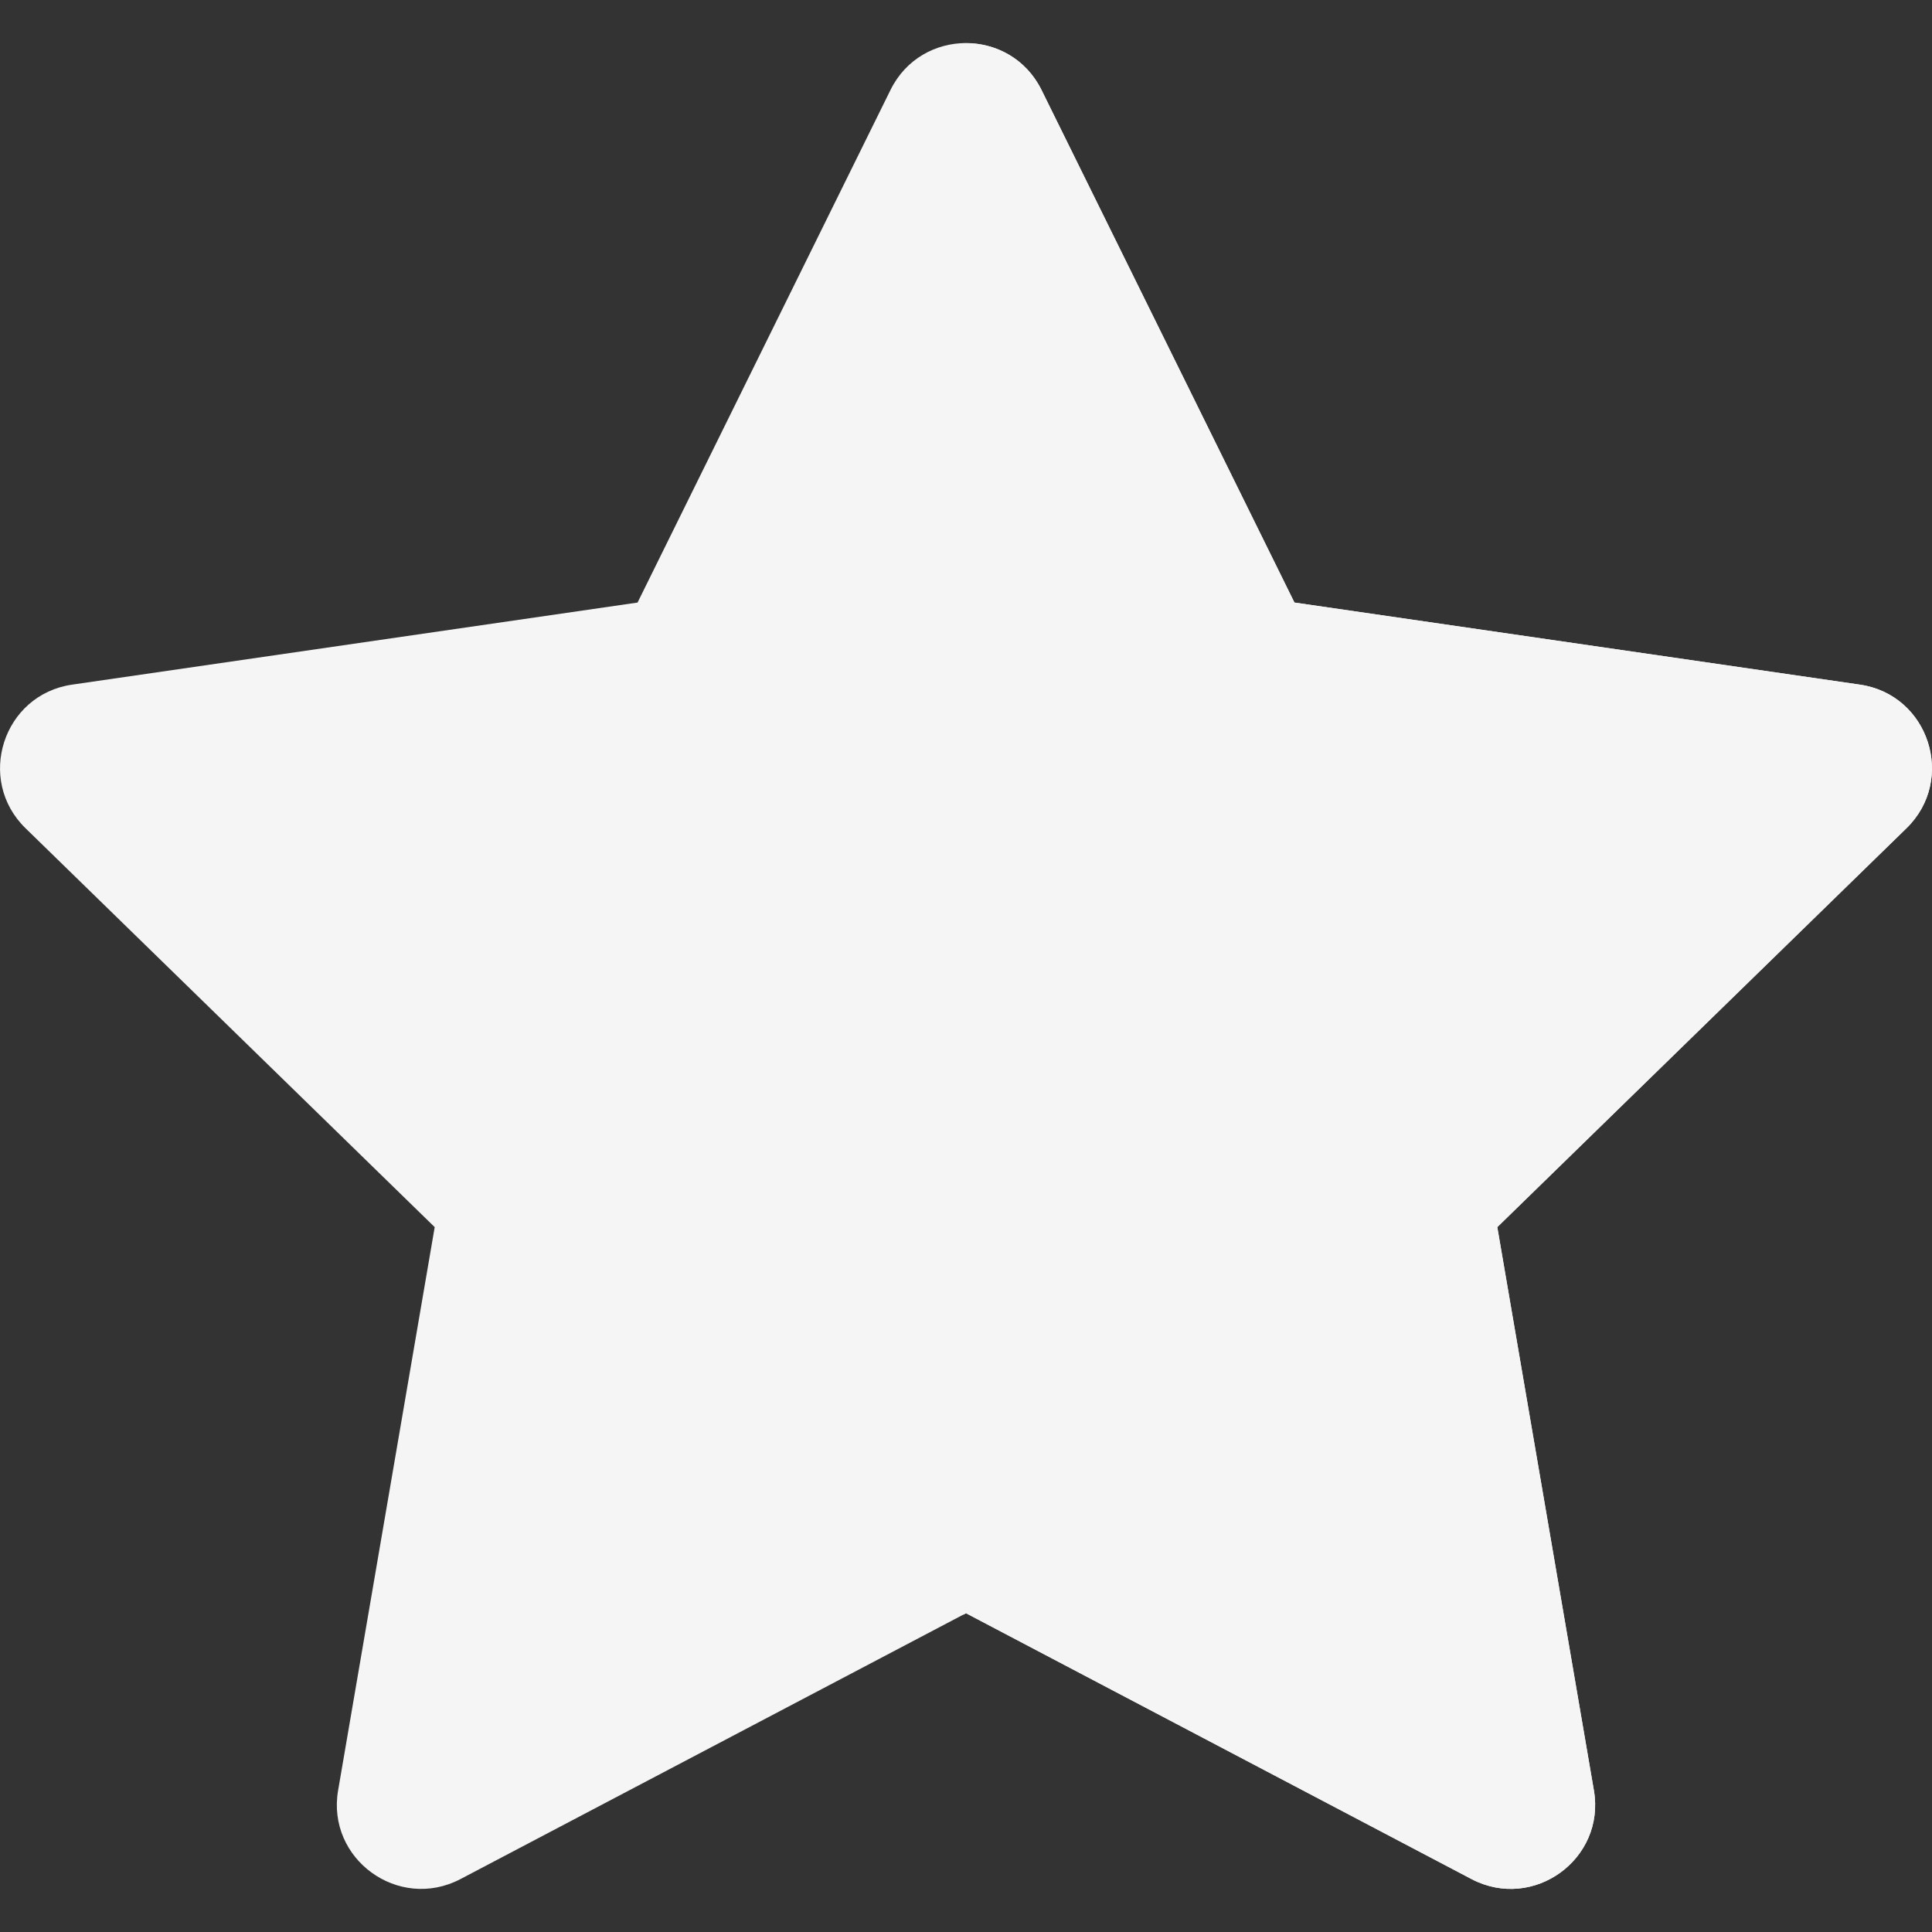 <?xml version="1.0" encoding="UTF-8"?>
<svg xmlns="http://www.w3.org/2000/svg" xmlns:xlink="http://www.w3.org/1999/xlink" width="25px" height="25px" viewBox="0 0 25 25" version="1.1">
<rect x="0" y="0" width="25" height="25" fill="#333333" stroke="none"/>
<g id="surface1">
<path style=" stroke:none;fill-rule:nonzero;fill:rgb(96.078%,96.078%,96.078%);fill-opacity:1;" d="M 13.477 1.164 L 16.75 7.797 L 24.066 8.859 C 24.961 8.988 25.316 10.09 24.668 10.719 L 19.375 15.879 L 20.625 23.168 C 20.777 24.055 19.844 24.734 19.043 24.316 L 12.5 20.875 L 5.957 24.316 C 5.156 24.734 4.223 24.055 4.375 23.168 L 5.625 15.879 L 0.332 10.719 C -0.316 10.09 0.039 8.988 0.934 8.859 L 8.25 7.797 L 11.523 1.164 C 11.922 0.355 13.078 0.355 13.477 1.164 Z M 13.477 1.164 "/>
<path style=" stroke:none;fill-rule:nonzero;fill:rgb(96.078%,96.078%,96.078%);fill-opacity:1;" d="M 24.066 8.859 L 16.75 7.797 L 13.477 1.164 C 13.27 0.75 12.867 0.547 12.465 0.559 L 12.465 20.895 L 12.5 20.875 L 19.043 24.316 C 19.844 24.734 20.777 24.055 20.625 23.168 L 19.375 15.879 L 24.668 10.719 C 25.316 10.09 24.961 8.988 24.066 8.859 Z M 24.066 8.859 "/>
</g>
</svg>
